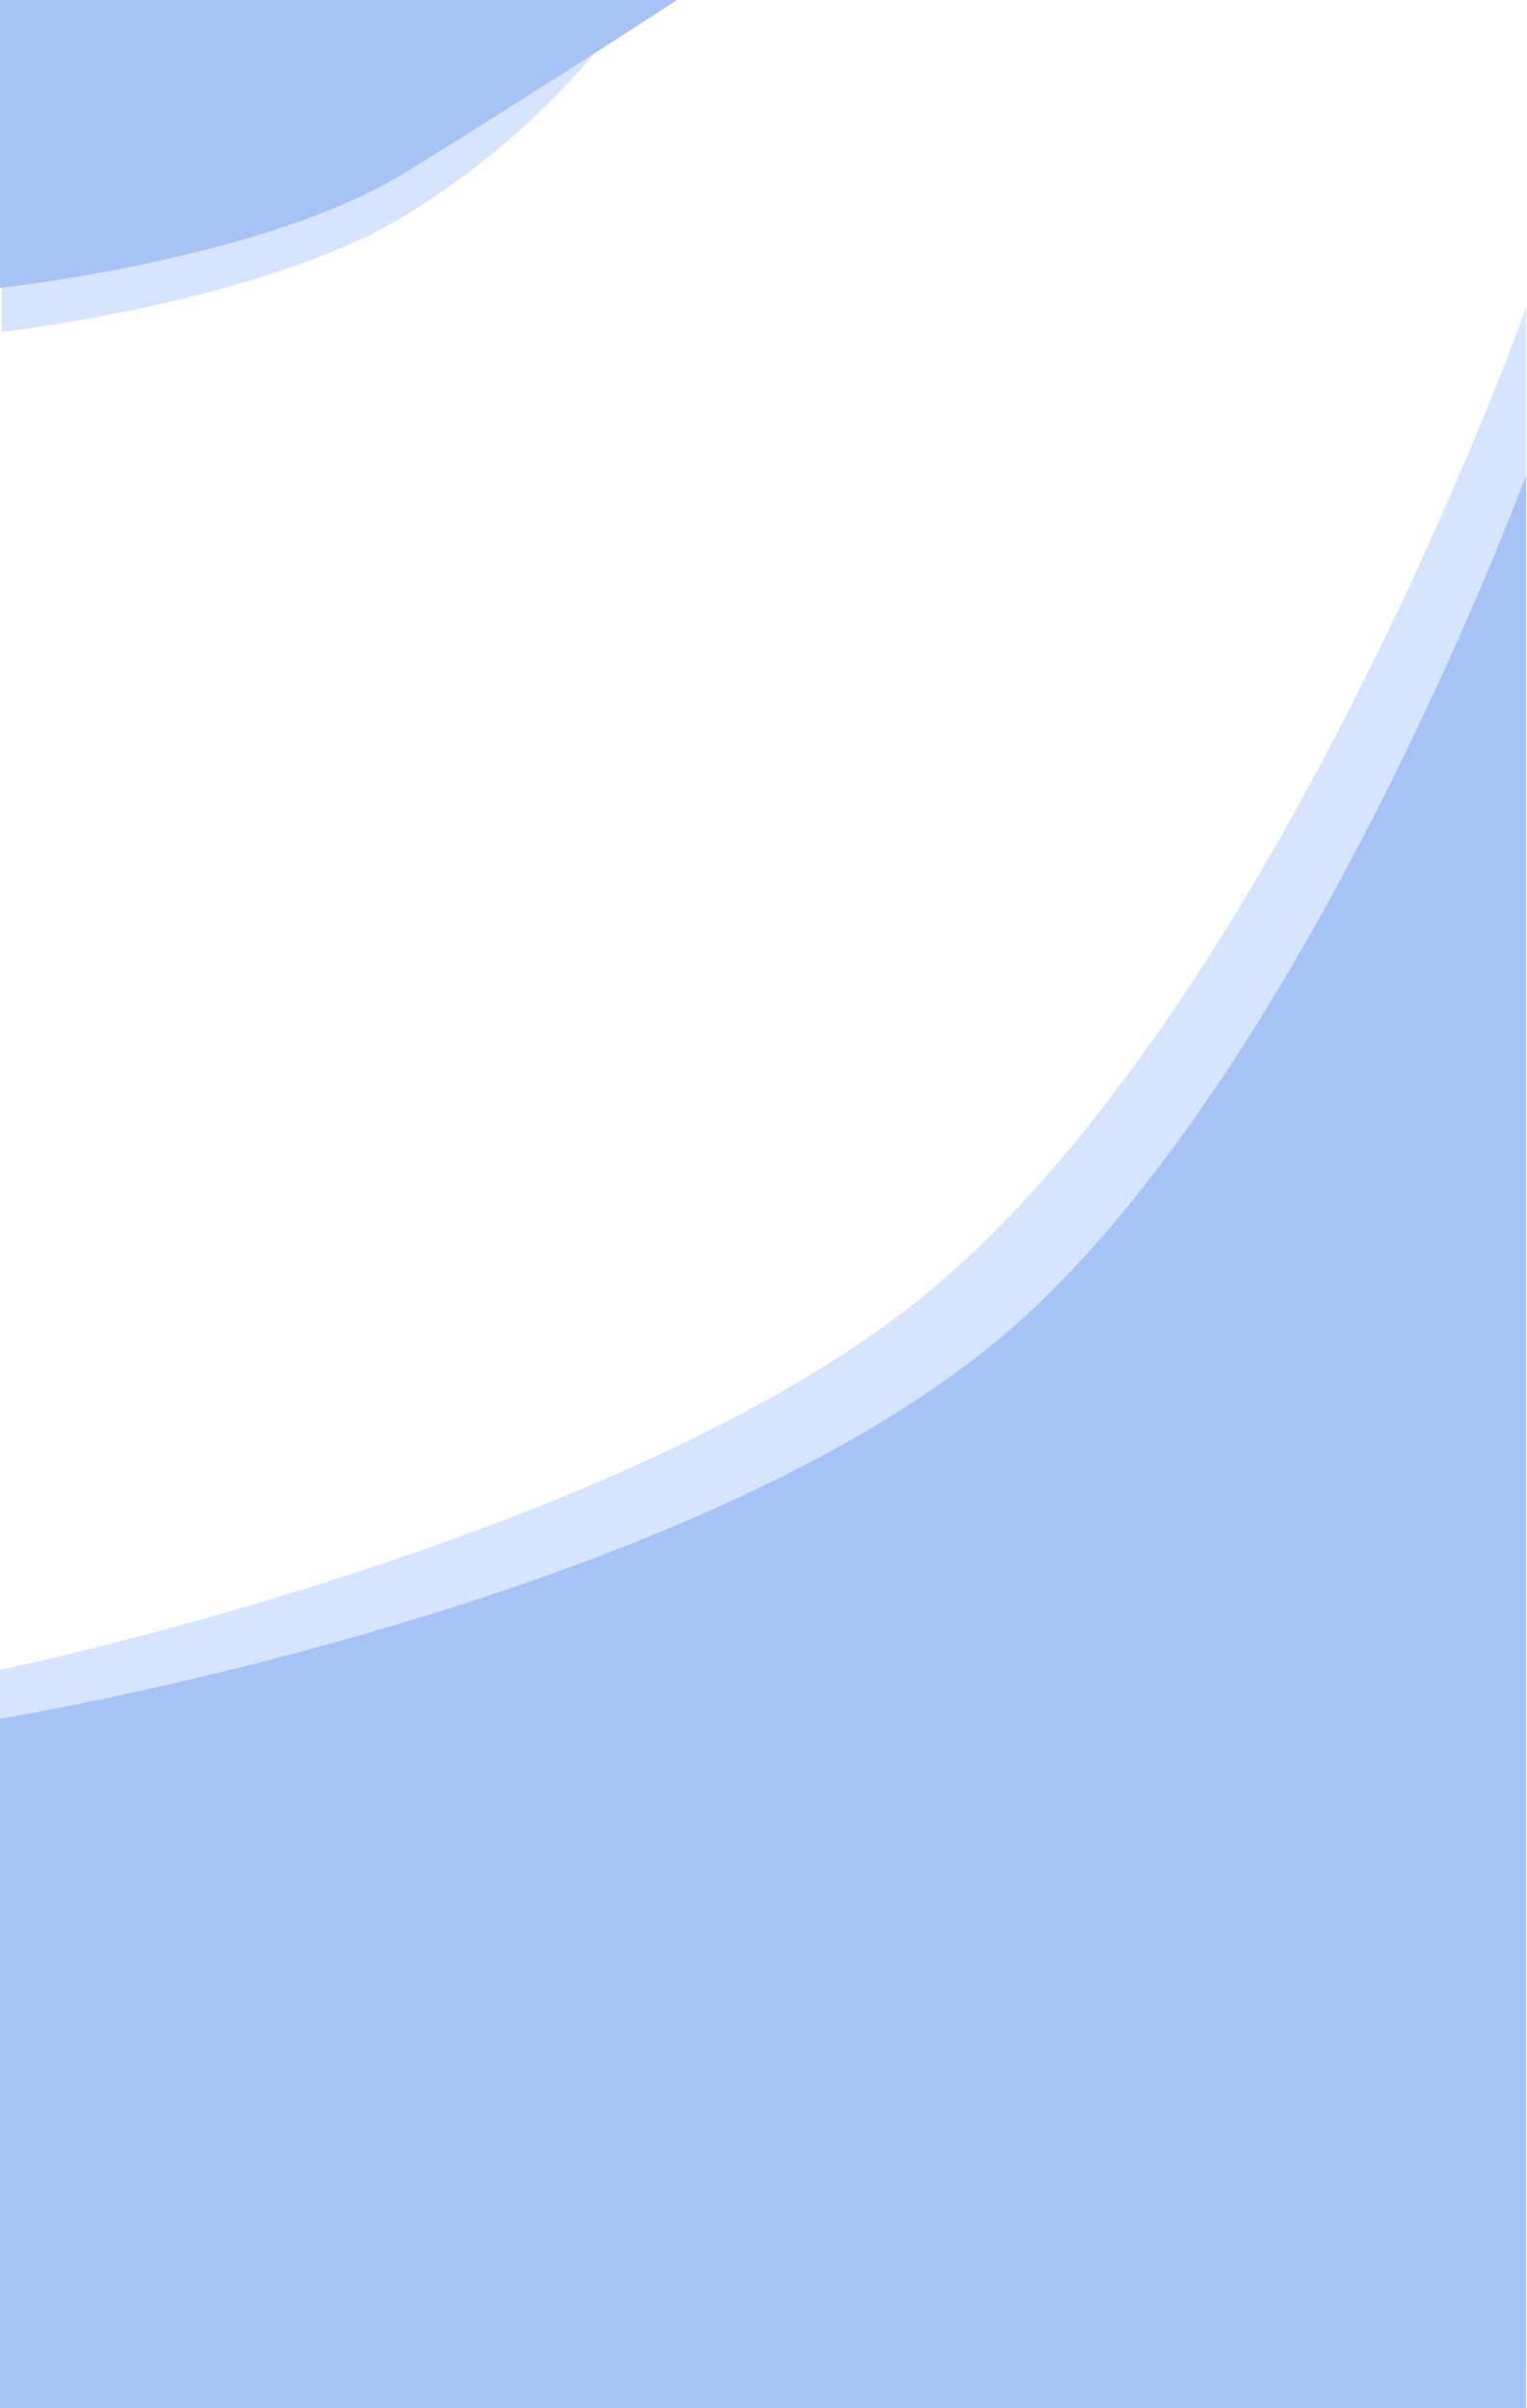 <svg width="1440" height="2270" viewBox="0 0 1440 2270" fill="none" xmlns="http://www.w3.org/2000/svg">
<path d="M1.446 312.99L1.446 0.012L597.772 0.012C597.772 0.012 531.554 110.838 384.097 202.006C250.506 284.601 1.446 312.99 1.446 312.99Z" fill="#D6E4FE"/>
<path d="M-5.05 272.029V-3.692L644.07 -3.692C644.07 -3.692 529.463 71.597 382.006 162.764C248.415 245.359 -5.05 272.029 -5.05 272.029Z" fill="#A7C2F5"/>
<path d="M867.368 1224.68C1200.88 956.794 1439.16 290.369 1439.16 290.369V2229.73H-5.05V1575.42C-5.05 1575.42 581.084 1454.64 867.368 1224.68Z" fill="#D6E4FE"/>
<path d="M949.894 1255.73C1229.67 1015.53 1439.16 448.158 1439.16 448.158V2275.52H-5.05V1621.21C-5.05 1621.21 646.931 1515.85 949.894 1255.73Z" fill="#A7C2F5"/>
</svg>
